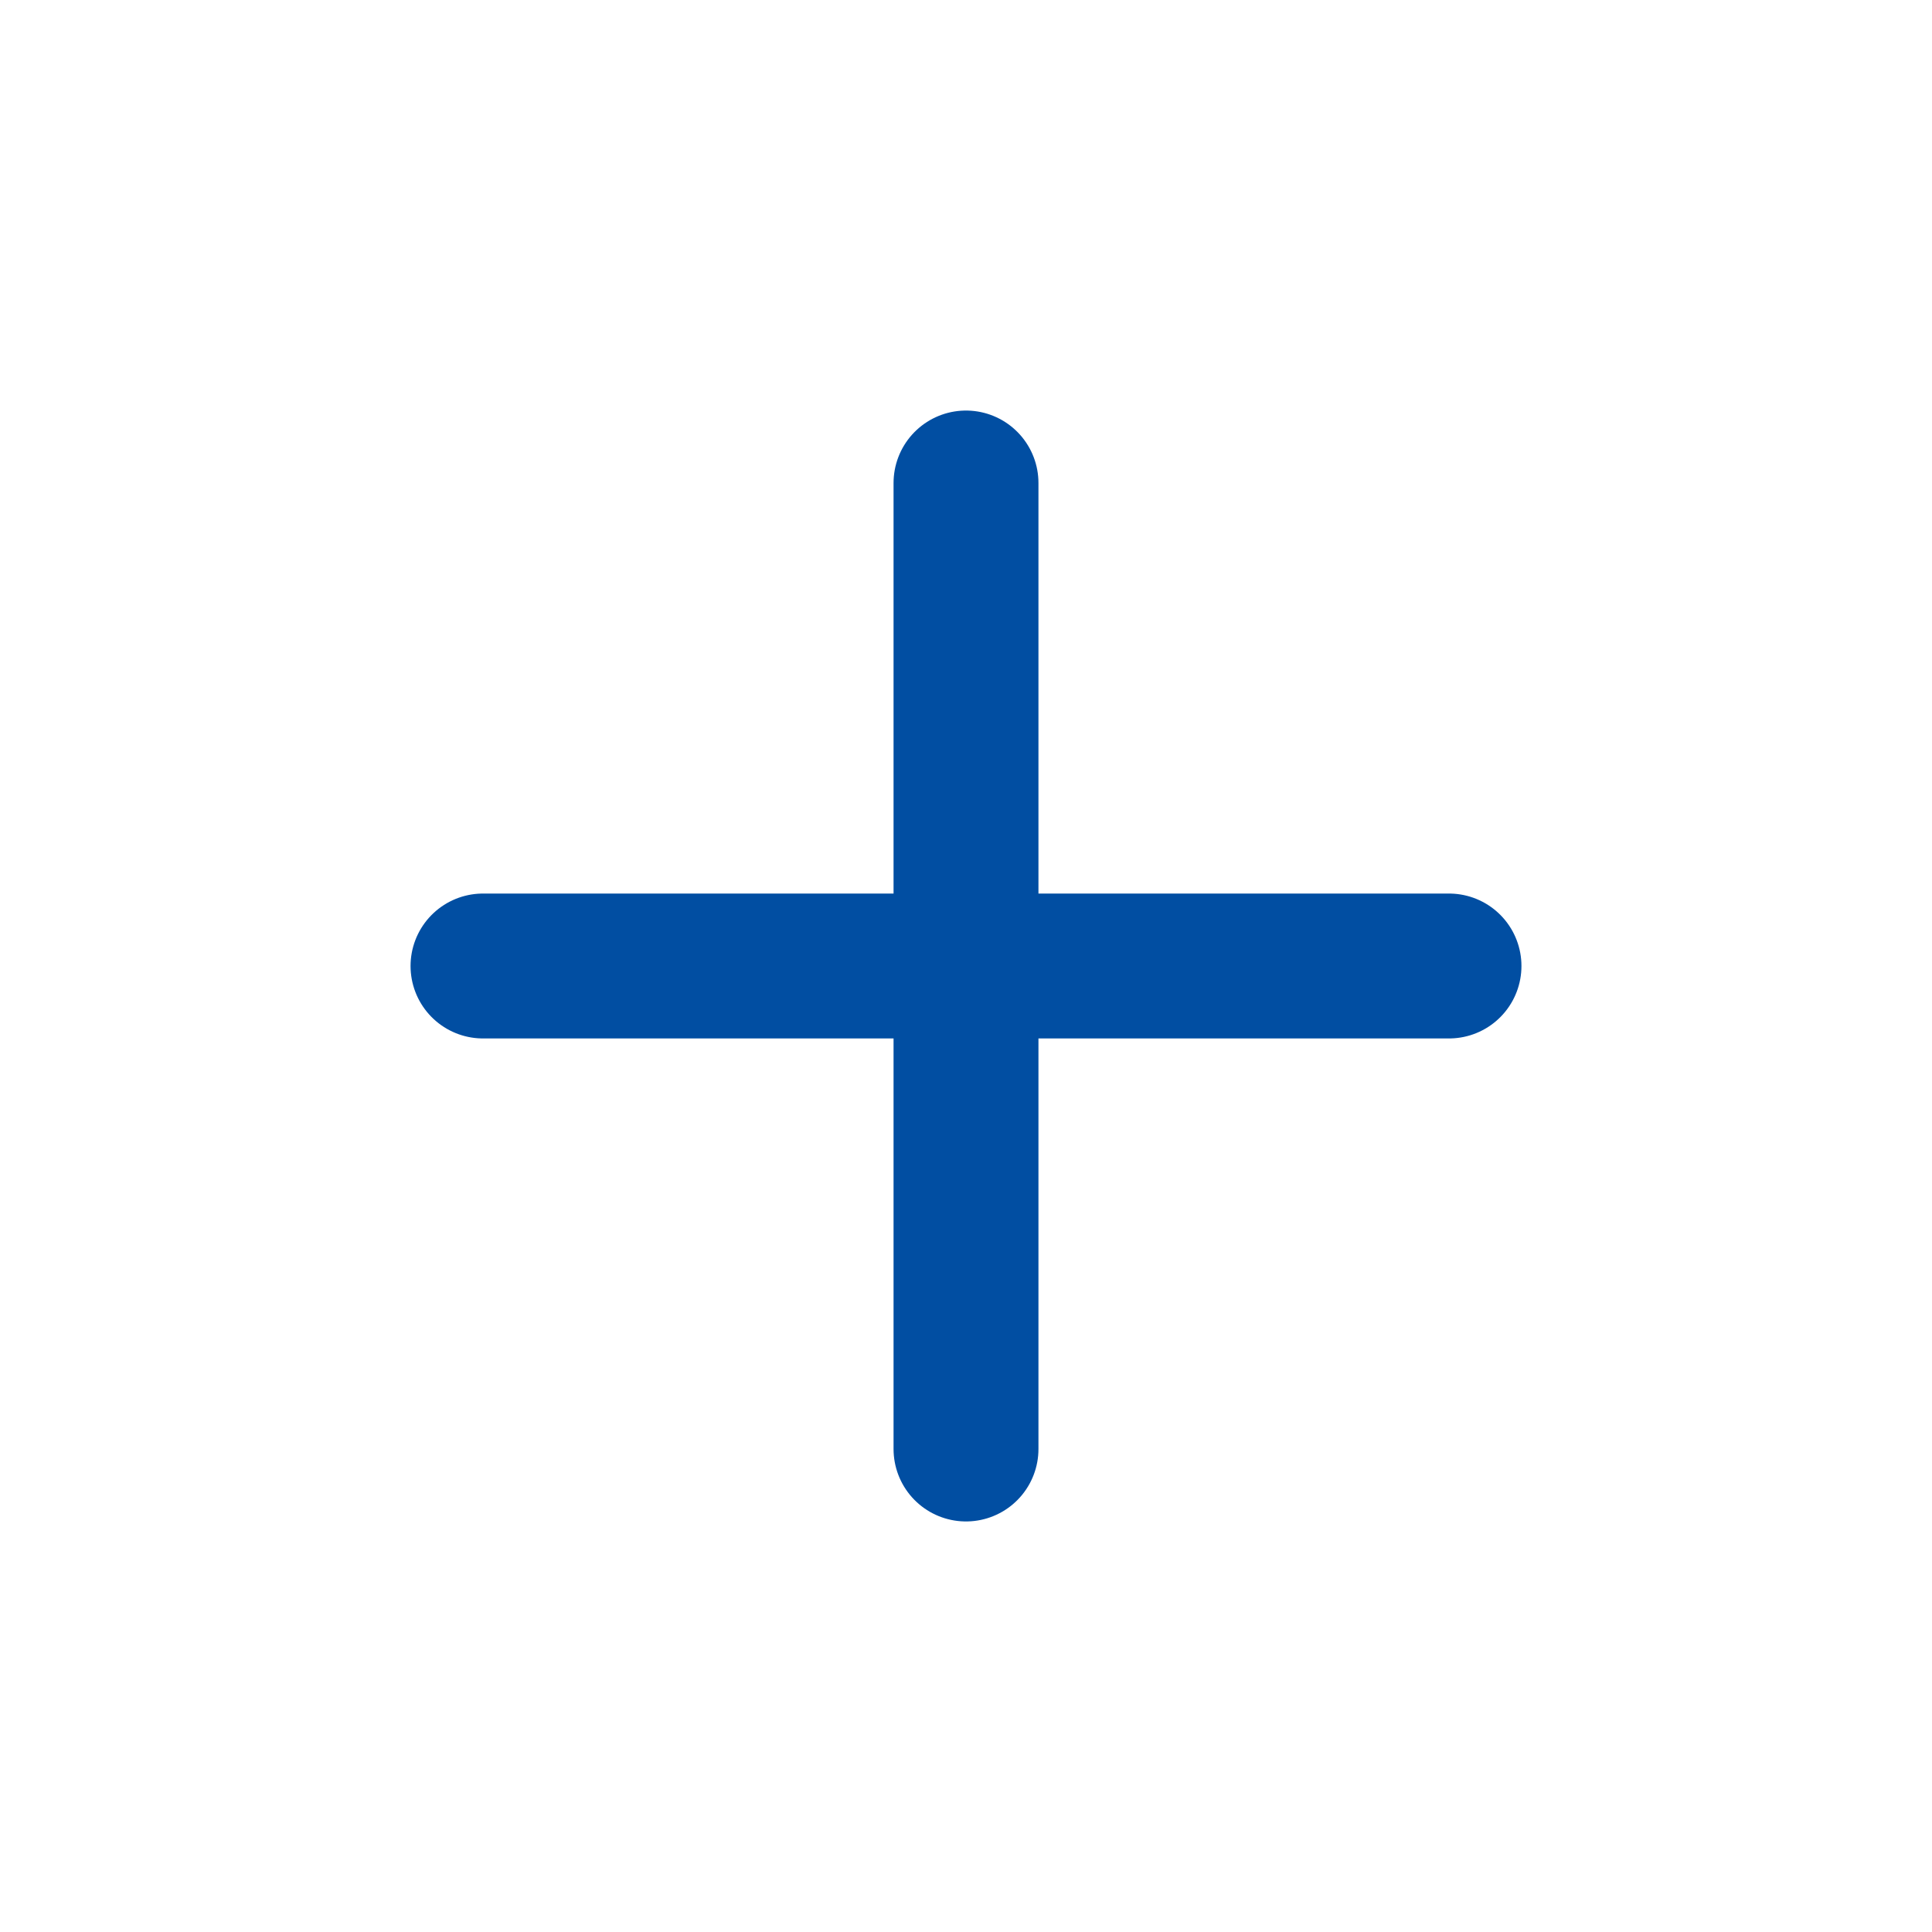 <svg width="20" height="20" viewBox="0 0 20 20" fill="none" xmlns="http://www.w3.org/2000/svg">
<path d="M5 10H15" stroke="#014EA2" stroke-width="1.5" stroke-linecap="round" stroke-linejoin="round"/>
<path d="M10 15V5" stroke="#014EA2" stroke-width="1.5" stroke-linecap="round" stroke-linejoin="round"/>
</svg>
